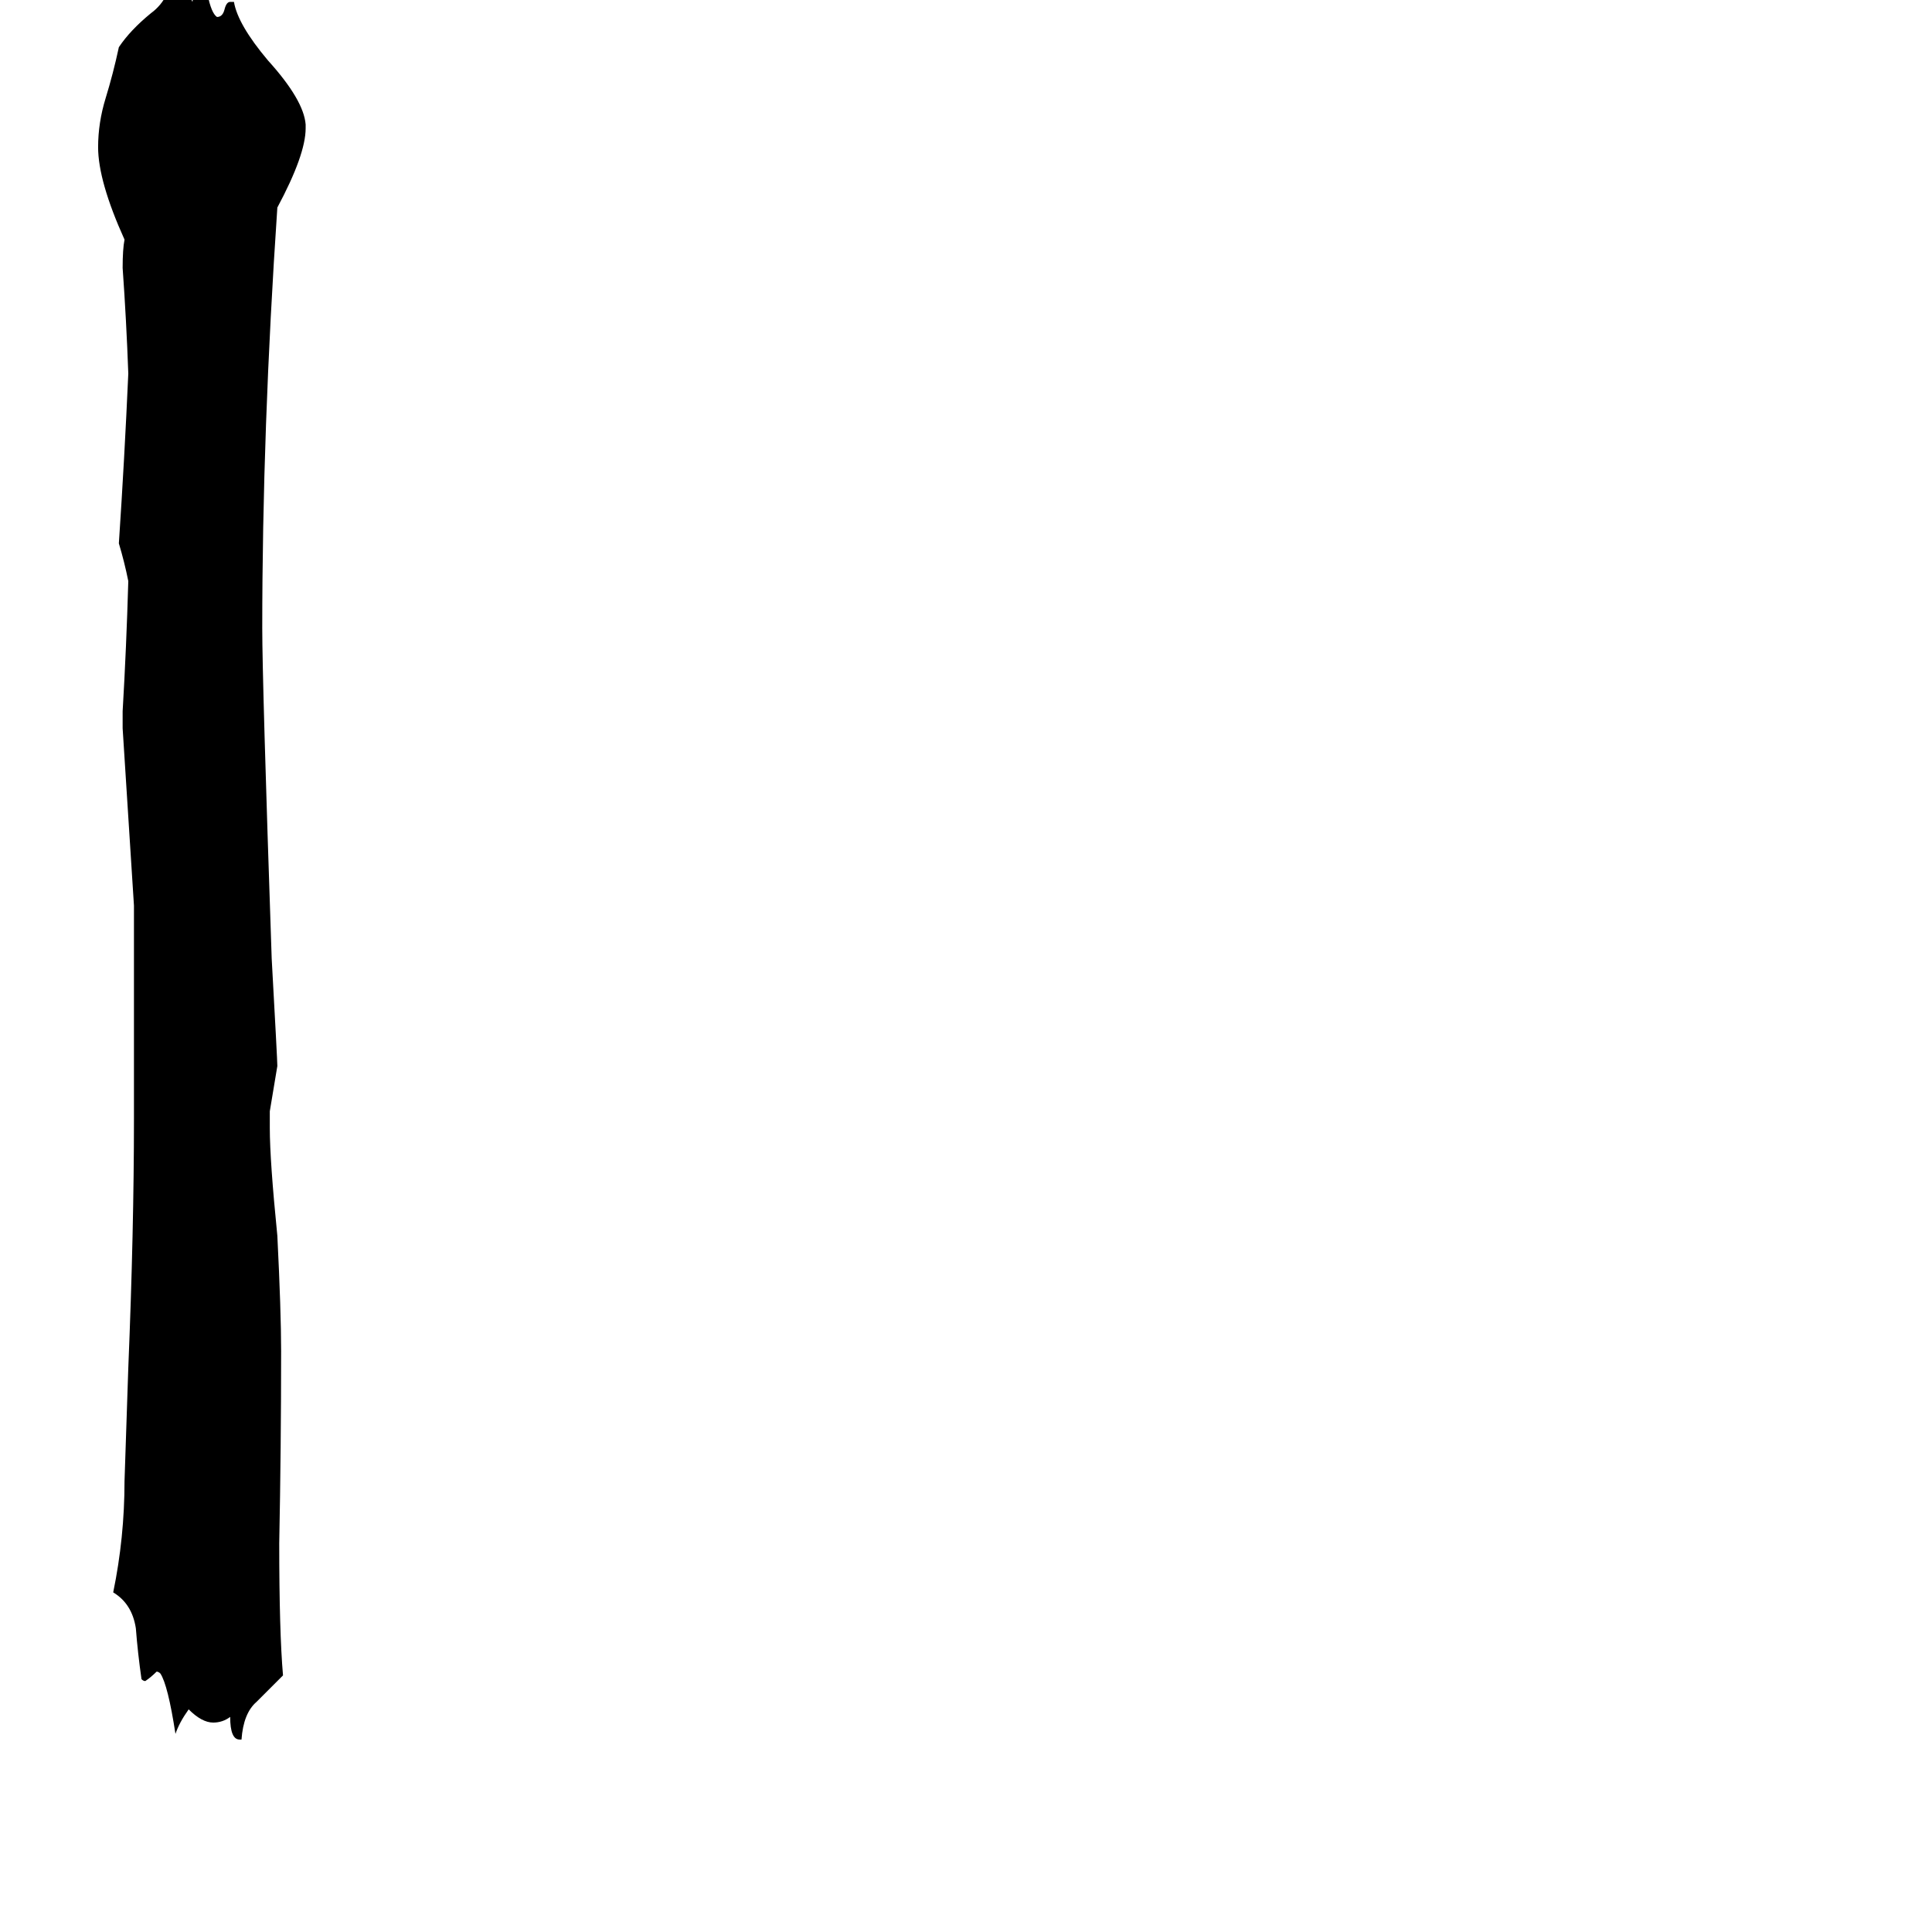 <svg xmlns="http://www.w3.org/2000/svg" viewBox="0 -800 1024 1024">
	<path fill="#000000" d="M128 122H127Q122 122 122 110Q118 113 113 113Q107 113 100 106Q95 113 93 119Q89 93 85 87Q84 86 83 86Q80 89 77 91Q76 91 75 90Q73 76 72 63Q70 50 60 44Q66 15 66 -15Q67 -46 68 -75Q71 -148 71 -207V-320Q68 -367 65 -414V-423Q67 -457 68 -492Q66 -502 63 -512Q66 -557 68 -602Q67 -630 65 -658Q65 -668 66 -673Q52 -704 52 -722Q52 -735 56 -748Q60 -761 63 -775Q69 -784 80 -793Q91 -801 92 -818Q92 -823 91 -826Q95 -824 98 -811Q100 -803 102 -799Q103 -806 106 -814Q108 -812 110 -803Q112 -793 115 -791Q118 -791 119 -795Q120 -799 122 -799H124Q126 -787 142 -768Q161 -747 162 -734V-732Q162 -718 147 -690Q139 -572 139 -467Q139 -439 144 -292Q147 -238 147 -235Q145 -223 143 -211V-202Q143 -185 147 -145Q149 -105 149 -84Q149 -33 148 18Q148 65 150 88Q143 95 136 102Q129 108 128 122Z"/>
</svg>